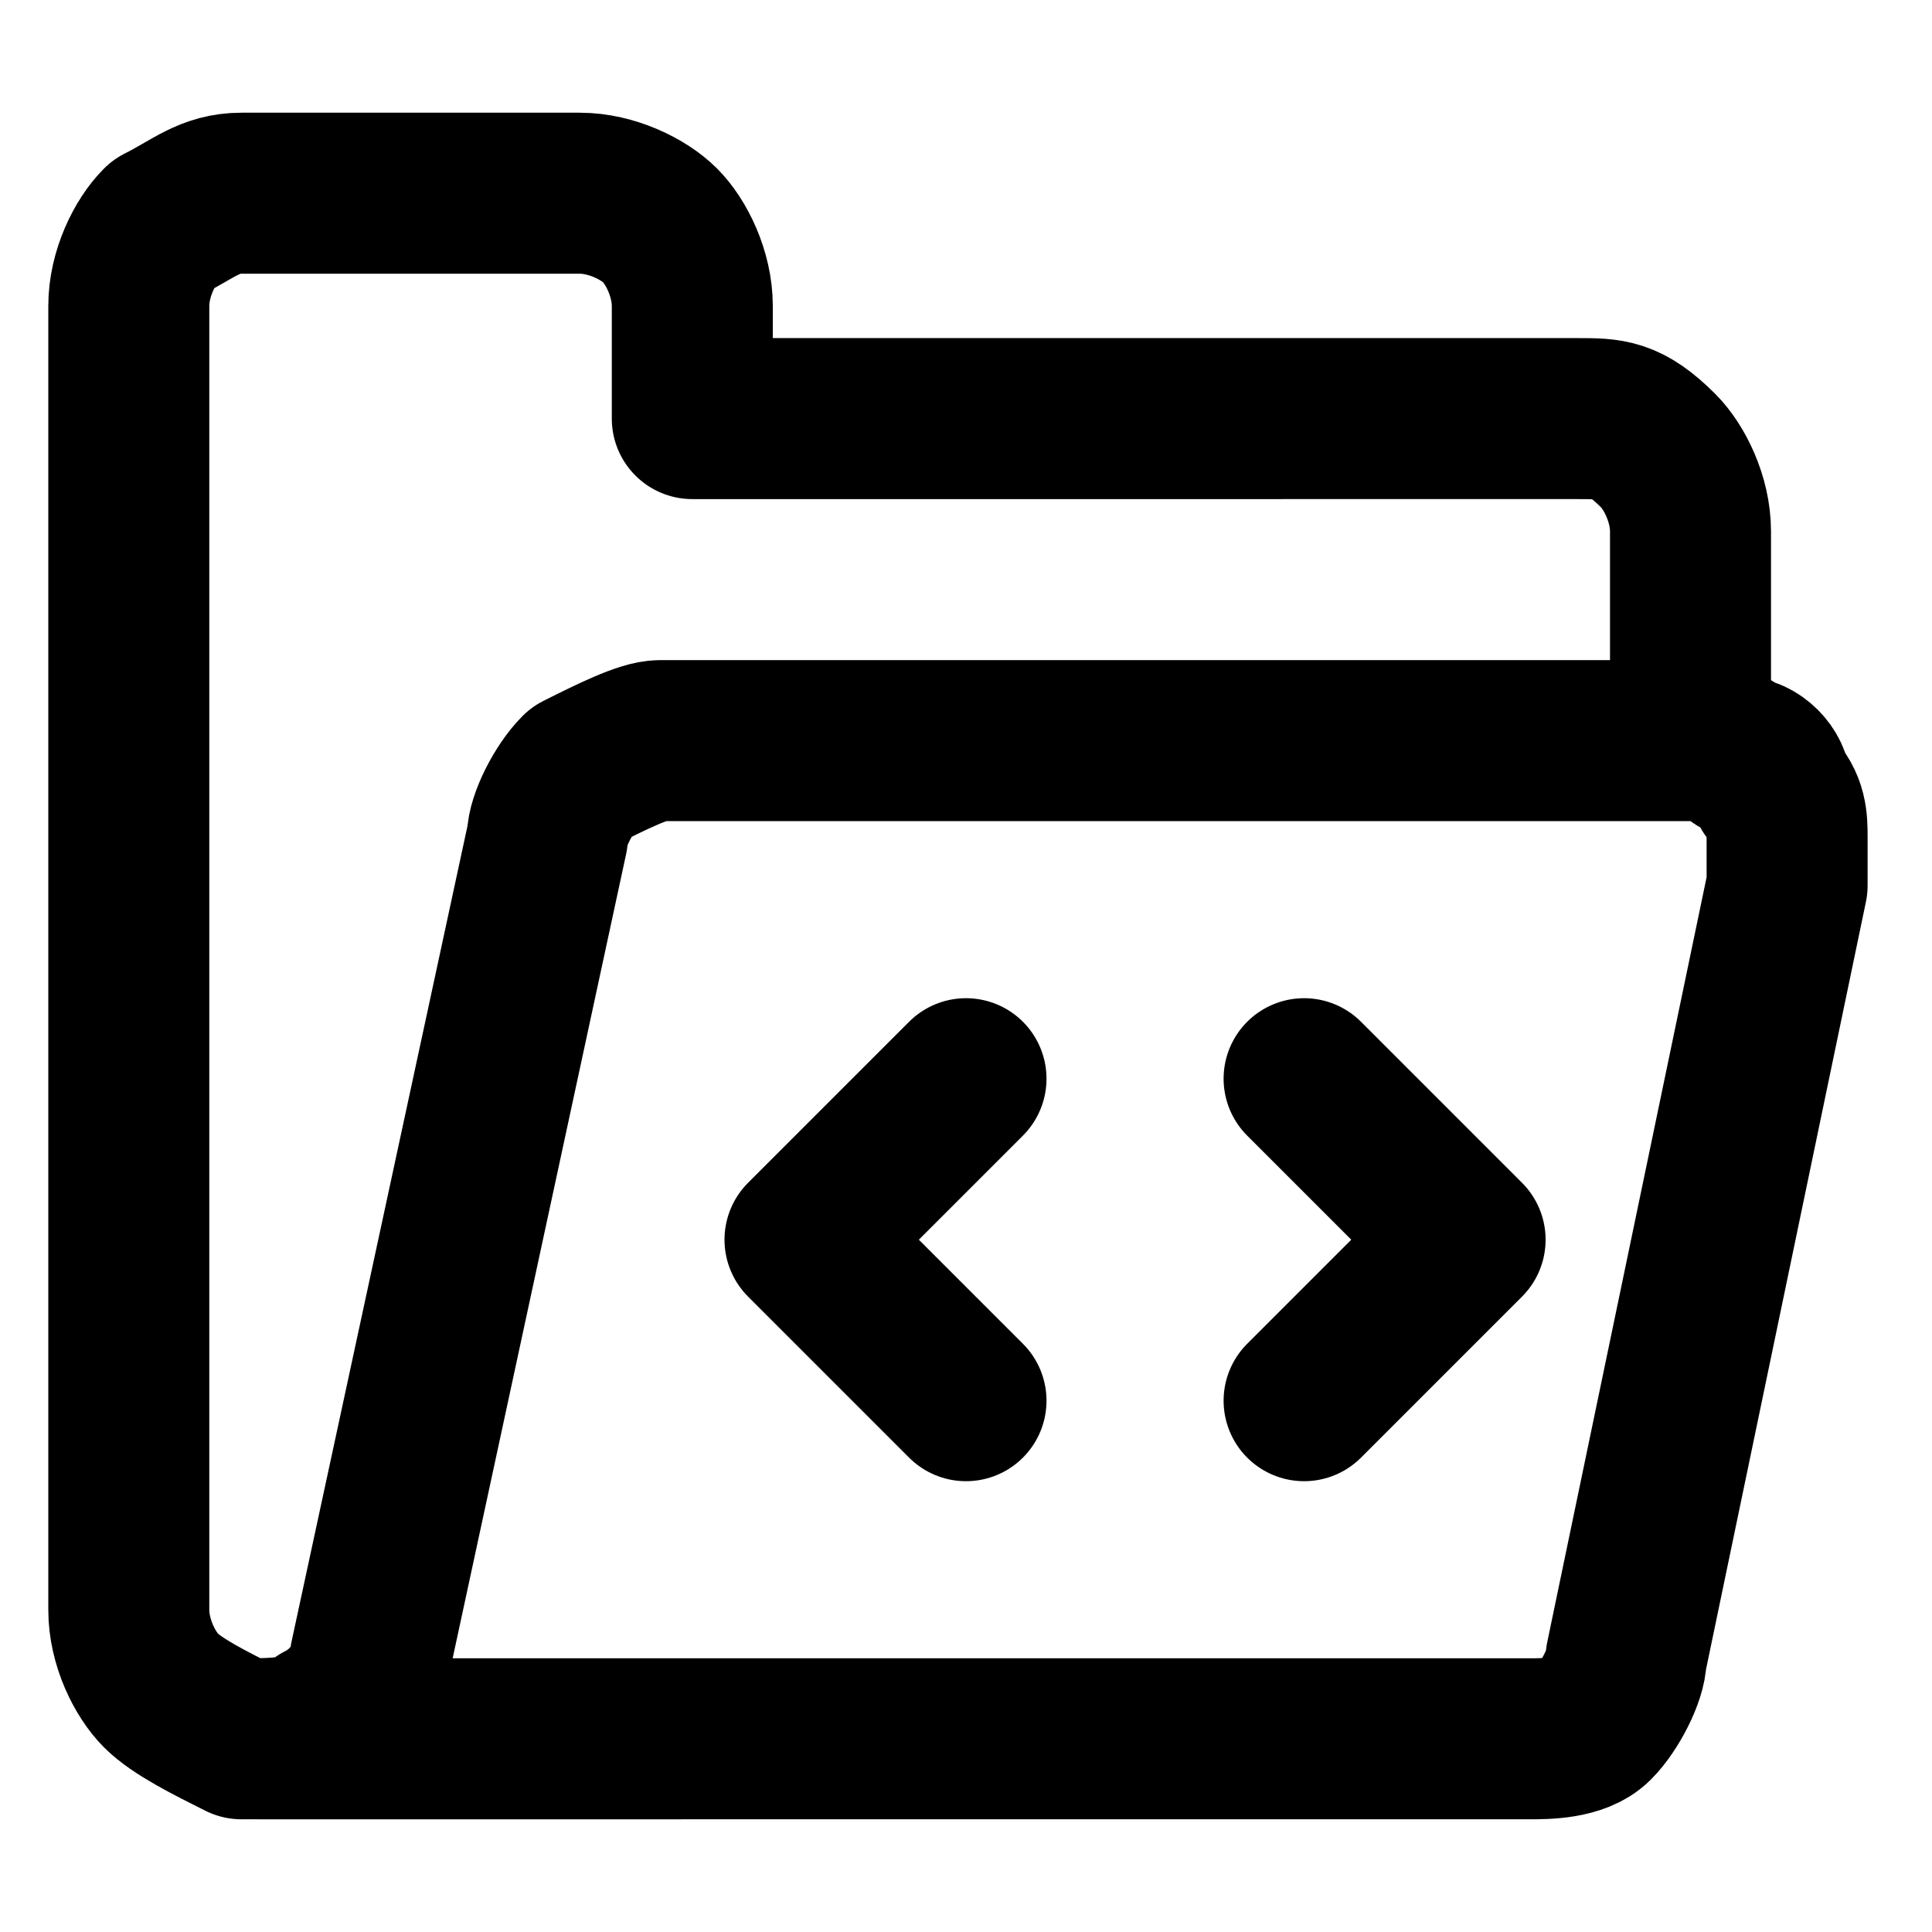 <svg xmlns="http://www.w3.org/2000/svg" viewBox="0 0 12 12" fill="none">
    <path stroke="currentColor" stroke-linecap="round" stroke-linejoin="round"
        d="M10.5 4.6V3.3c0-.2-.1-.4-.2-.5-.2-.2-.3-.2-.5-.2H4.3v-.7c0-.2-.1-.4-.2-.5-.1-.1-.3-.2-.5-.2H1.5c-.2 0-.3.1-.5.2-.1.1-.2.3-.2.5V10c0 .2.1.4.2.5s.3.2.5.3c.2 0 .4 0 .5-.1.2-.1.3-.3.3-.4l1.1-5.1c0-.1.1-.3.2-.4.2-.1.4-.2.5-.2h6.4zm0 0c.1 0 .2 0 .3.1.1 0 .2.1.2.2.1.1.1.2.1.3v.3l-1 4.8c0 .1-.1.3-.2.4-.1.1-.3.1-.4.1H1.6" />
    <path stroke="currentColor" stroke-linecap="round" stroke-linejoin="round" d="M6 6.7l-1 1 1 1M8.1 6.7l1 1-1 1" />
</svg>
